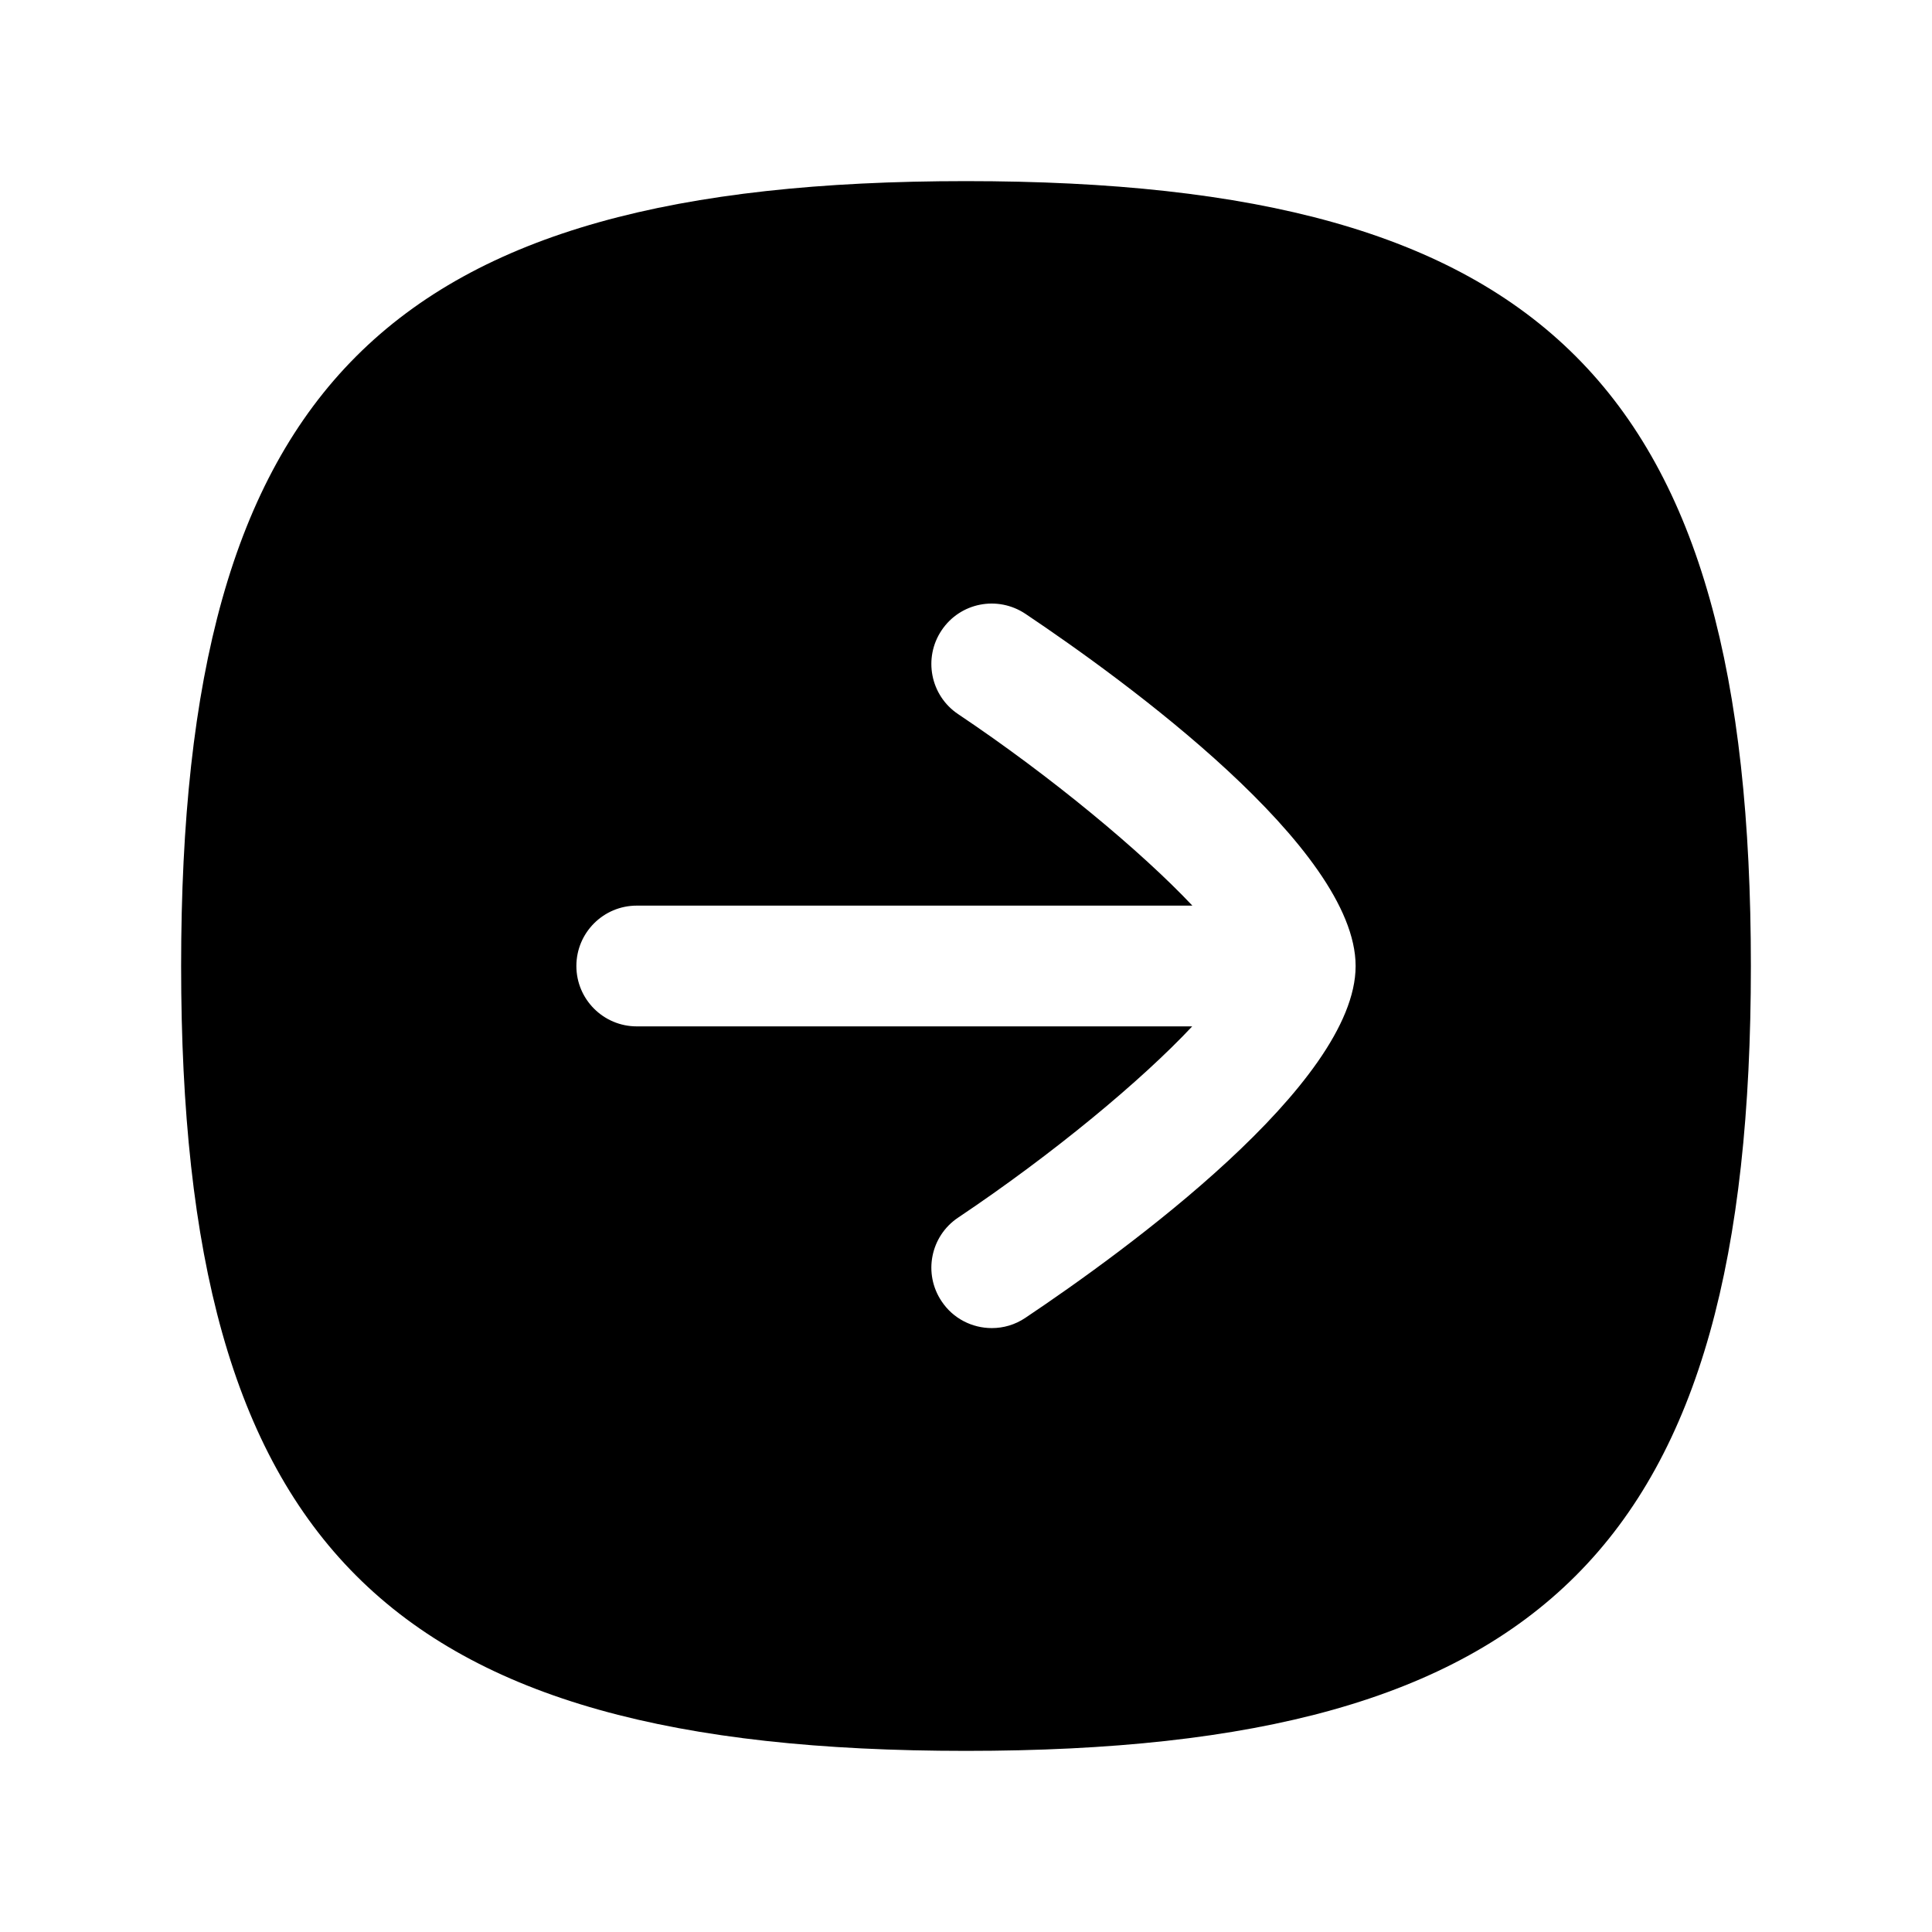 <svg width="24" height="24" viewBox="0 0 24 24" fill="none" xmlns="http://www.w3.org/2000/svg">
<path fill-rule="evenodd" clip-rule="evenodd" d="M12.737 16.371C12.609 16.457 12.465 16.498 12.321 16.498C12.079 16.498 11.841 16.382 11.697 16.165C11.466 15.821 11.558 15.355 11.903 15.125C13.085 14.333 14.185 13.418 14.81 12.75H7.91C7.496 12.75 7.16 12.414 7.16 12C7.16 11.586 7.496 11.25 7.91 11.25H14.812C14.182 10.582 13.069 9.653 11.902 8.871C11.558 8.641 11.466 8.174 11.697 7.83C11.927 7.486 12.391 7.394 12.738 7.625C13.971 8.452 16.84 10.534 16.84 12C16.84 13.466 13.97 15.545 12.737 16.371ZM12 2.25C4.801 2.25 2.25 4.802 2.25 12C2.25 19.198 4.801 21.75 12 21.75C19.198 21.75 21.75 19.198 21.75 12C21.75 4.802 19.198 2.25 12 2.25Z" fill="currentColor"/>
</svg>
